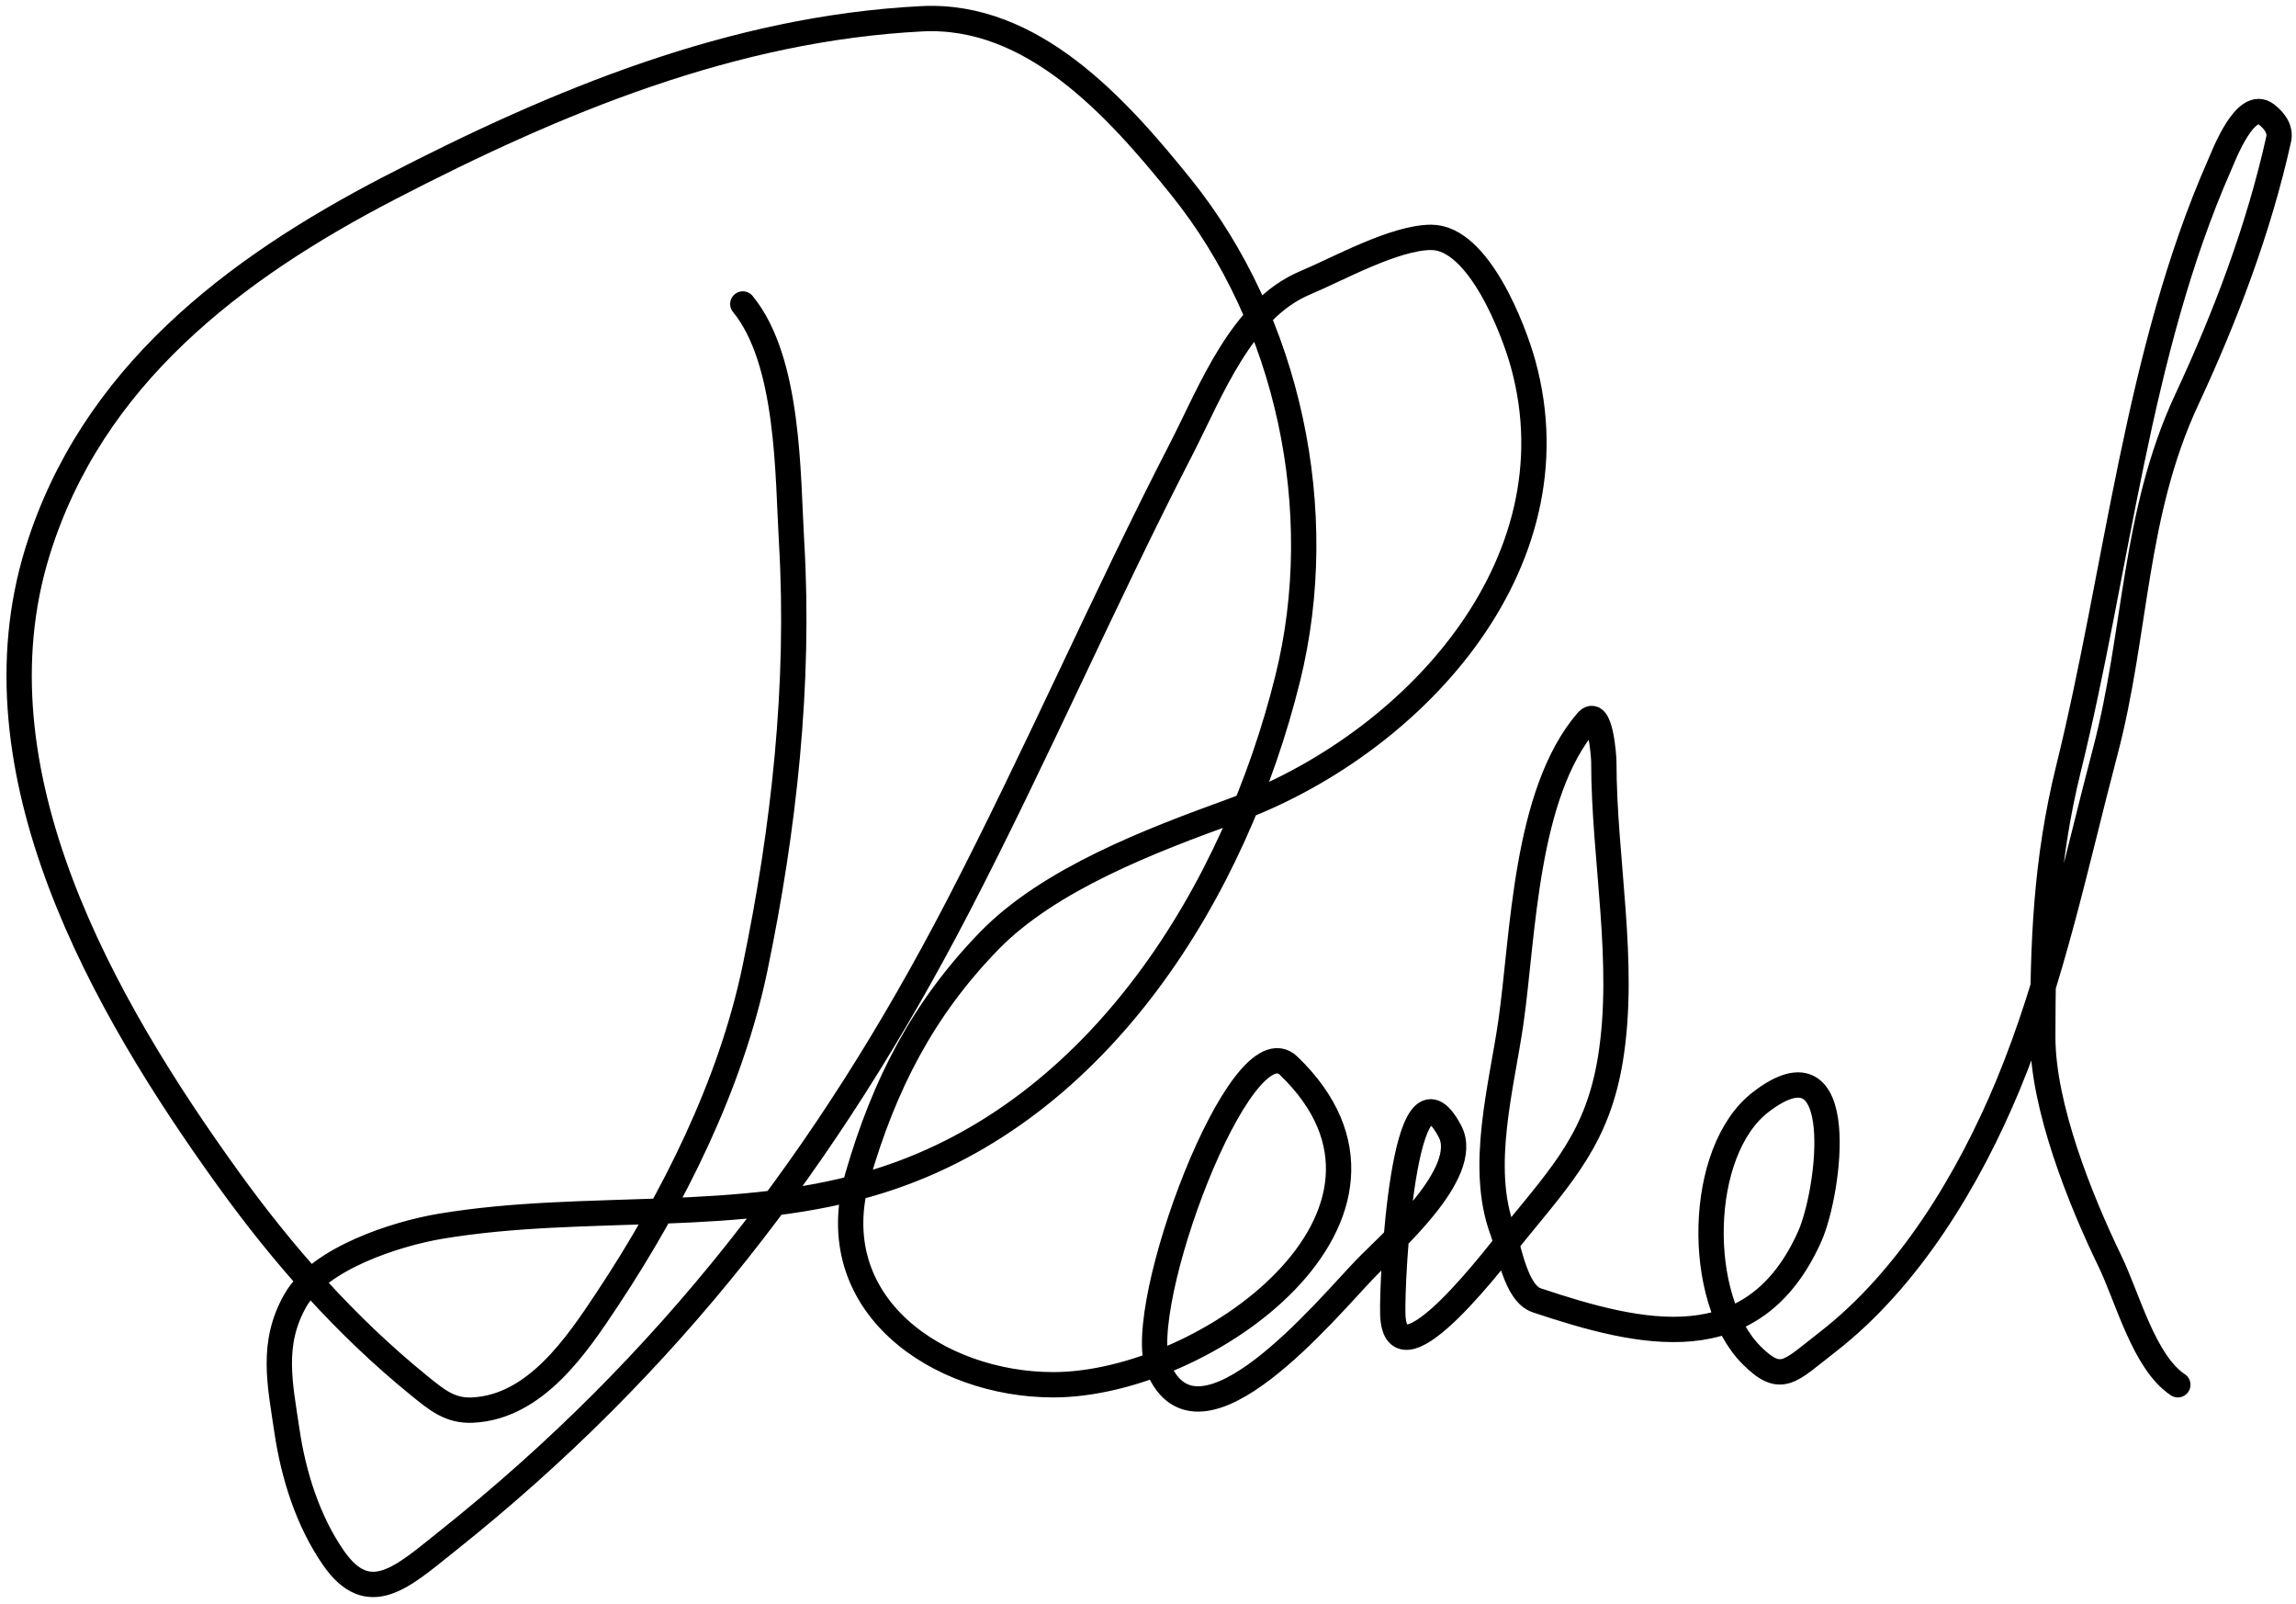 <svg width="272" height="190" viewBox="0 0 272 190" fill="none" xmlns="http://www.w3.org/2000/svg">
<path d="M88 36C93.522 42.748 93.311 56.287 93.778 64.222C94.768 81.057 92.87 98.189 89.444 114.667C86.576 128.46 79.75 142.082 72 153.778C68.33 159.316 63.451 166.627 56 167C53.315 167.134 51.716 165.773 49.667 164.111C40.943 157.035 33.559 148.658 27 139.555C12.266 119.109 -3.623 91.397 4.444 65.333C10.854 44.626 27.642 31.84 46.222 22.222C65.994 11.988 86.789 3.358 109.222 2.222C122.286 1.561 132.272 12.655 139.889 22.111C152.72 38.039 157.451 60.561 152.556 80.333C146.325 105.499 130.331 131.541 104.444 139.778C87.642 145.124 69.512 142.34 52.222 145.222C46.924 146.105 37.841 149.028 35 154C32.073 159.122 33.165 163.862 34 169.5C34.771 174.705 36.474 180.13 39.5 184.5C43.713 190.585 47.75 186.687 52.944 182.555C79.292 161.597 98.033 137.136 113.5 107.333C122.753 89.505 130.746 71.023 139.944 53.166C143.418 46.424 147.051 36.67 154.611 33.5C158.504 31.867 165.221 28.111 169.556 28.111C175.166 28.111 179.324 39.037 180.444 43.111C187.028 67.053 167.093 88.365 145.944 96.055C136.357 99.542 124.304 104.097 117.167 111.444C109.301 119.541 104.745 128.484 101.611 139.278C97.169 154.578 111.24 164 124.778 164C142.92 164 170.861 143.743 152.667 126.222C146.971 120.738 134.263 154.971 137.222 162C142.045 173.454 157.207 154.956 161.778 150.222C164.5 147.402 174.366 138.917 171.778 134C166.25 123.497 164.863 151.702 165 155.667C165.316 164.834 177.91 147.905 179.556 145.889C185.265 138.893 189.284 134.575 190.778 125.444C192.643 114.046 190 101.734 190 90.222C190 89.658 189.598 83.58 188 85.444C180.657 94.012 180.462 110.766 179 121C177.912 128.614 175.179 138.195 178 145.778C178.804 147.939 179.555 153.166 182.056 154C194.401 158.115 207.71 161.344 214.389 146.444C216.75 141.176 219.207 122.397 208.611 130.5C201.013 136.311 200.849 153.849 207.5 160.5C211.035 164.035 212.039 162.398 216.5 158.944C226.17 151.458 233.27 139.628 237.889 128.5C243.121 115.896 245.919 102.206 249.389 89.055C253.138 74.85 252.706 60.965 259.056 47.333C263.643 37.484 267.589 27.101 269.944 16.5C270.216 15.278 269.412 14.265 268.5 13.555C266.002 11.612 263.435 18.445 262.944 19.555C253.185 41.677 250.823 67.641 245.056 91C242.353 101.944 242 111.617 242 122.833C242 131.001 246.416 142.056 249.944 149.333C252.067 153.711 253.984 161.322 258 164" stroke="black" stroke-width="3" stroke-linecap="round"/>
</svg>
